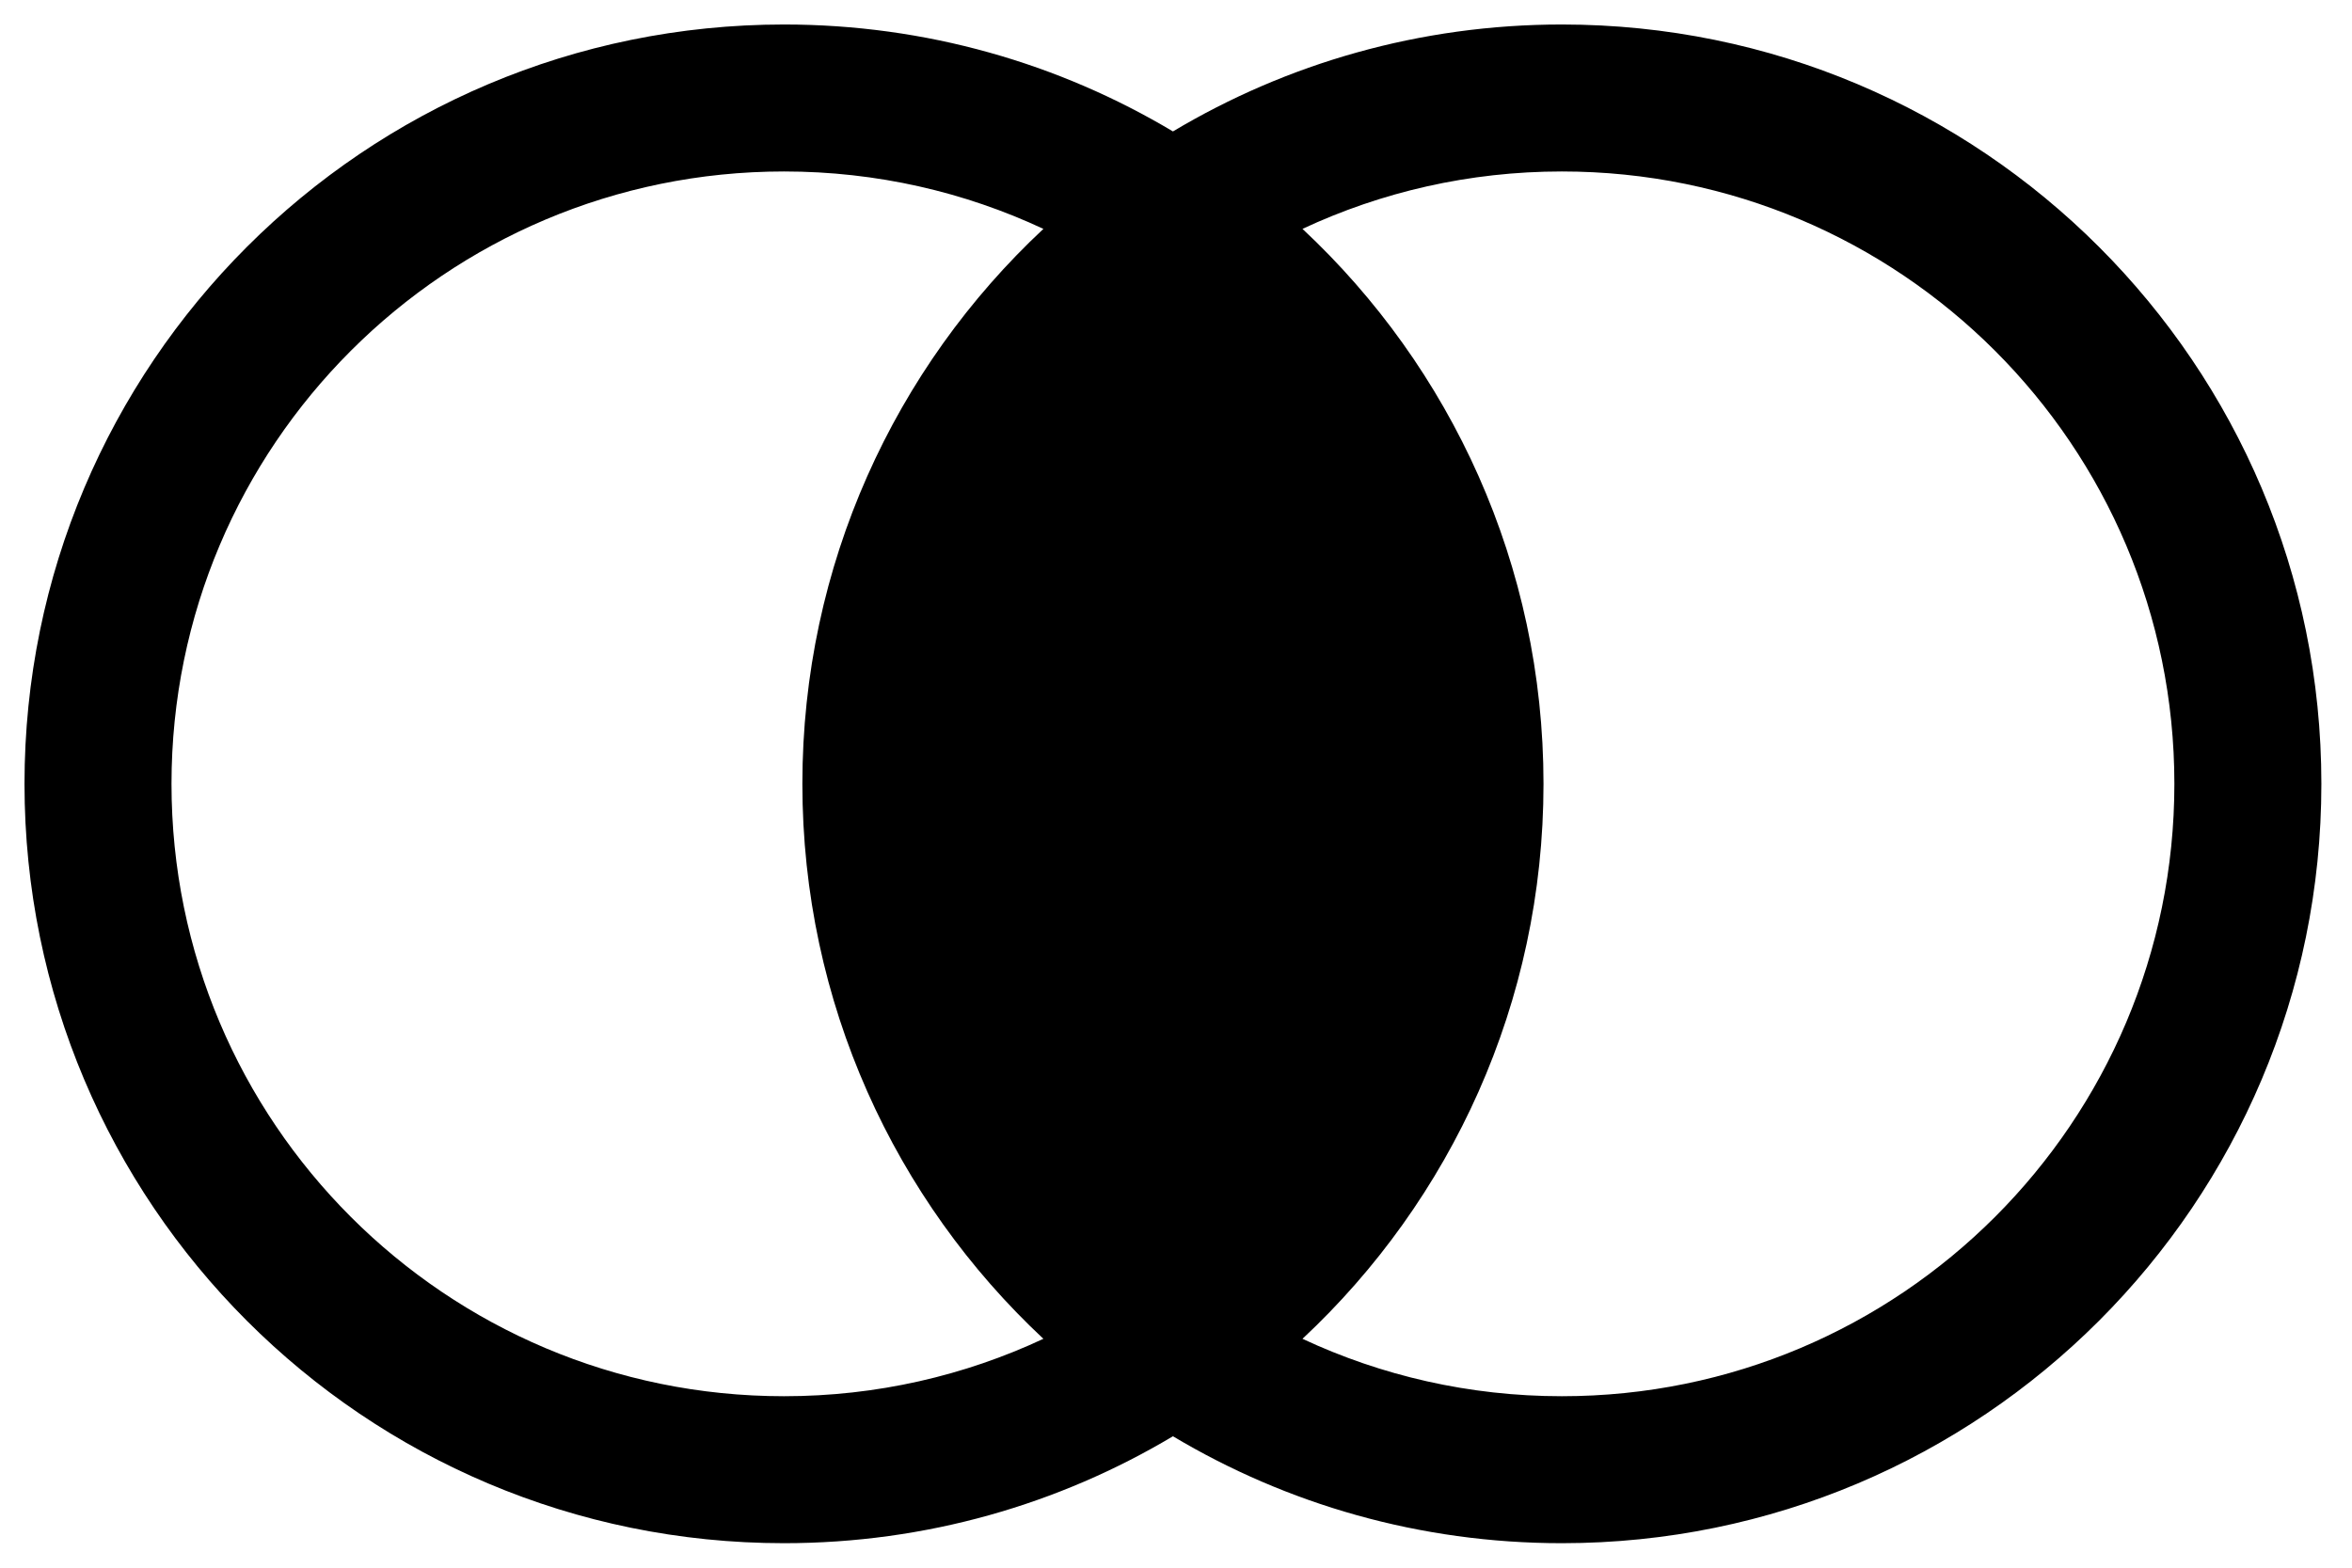 <?xml version="1.0" encoding="utf-8"?>
<svg viewBox="0 0 768 512" xmlns="http://www.w3.org/2000/svg">
  <path d="M 510 456 C 620.5 456 710 366.5 710 256 C 710 145.5 620.5 56 510 56 C 479.72 56 451.017 62.721 425.3 74.752 C 473.732 120.01 504 184.46 504 256 C 504 327.54 473.732 391.99 425.3 437.248 C 451.017 449.279 479.72 456 510 456 Z M 758 256 C 758 393 647 504 510 504 C 463.579 504 420.144 491.256 383 469.075 C 345.856 491.256 302.421 504 256 504 C 119 504 8 393 8 256 C 8 119 119 8 256 8 C 302.421 8 345.856 20.744 383 42.925 C 420.144 20.744 463.579 8 510 8 C 647 8 758 119 758 256 Z M 262 256 C 262 184.46 292.268 120.01 340.7 74.752 C 314.983 62.721 286.28 56 256 56 C 145.5 56 56 145.5 56 256 C 56 366.5 145.5 456 256 456 C 286.28 456 314.983 449.279 340.7 437.248 C 292.268 391.99 262 327.54 262 256 Z" style=""/>
</svg>